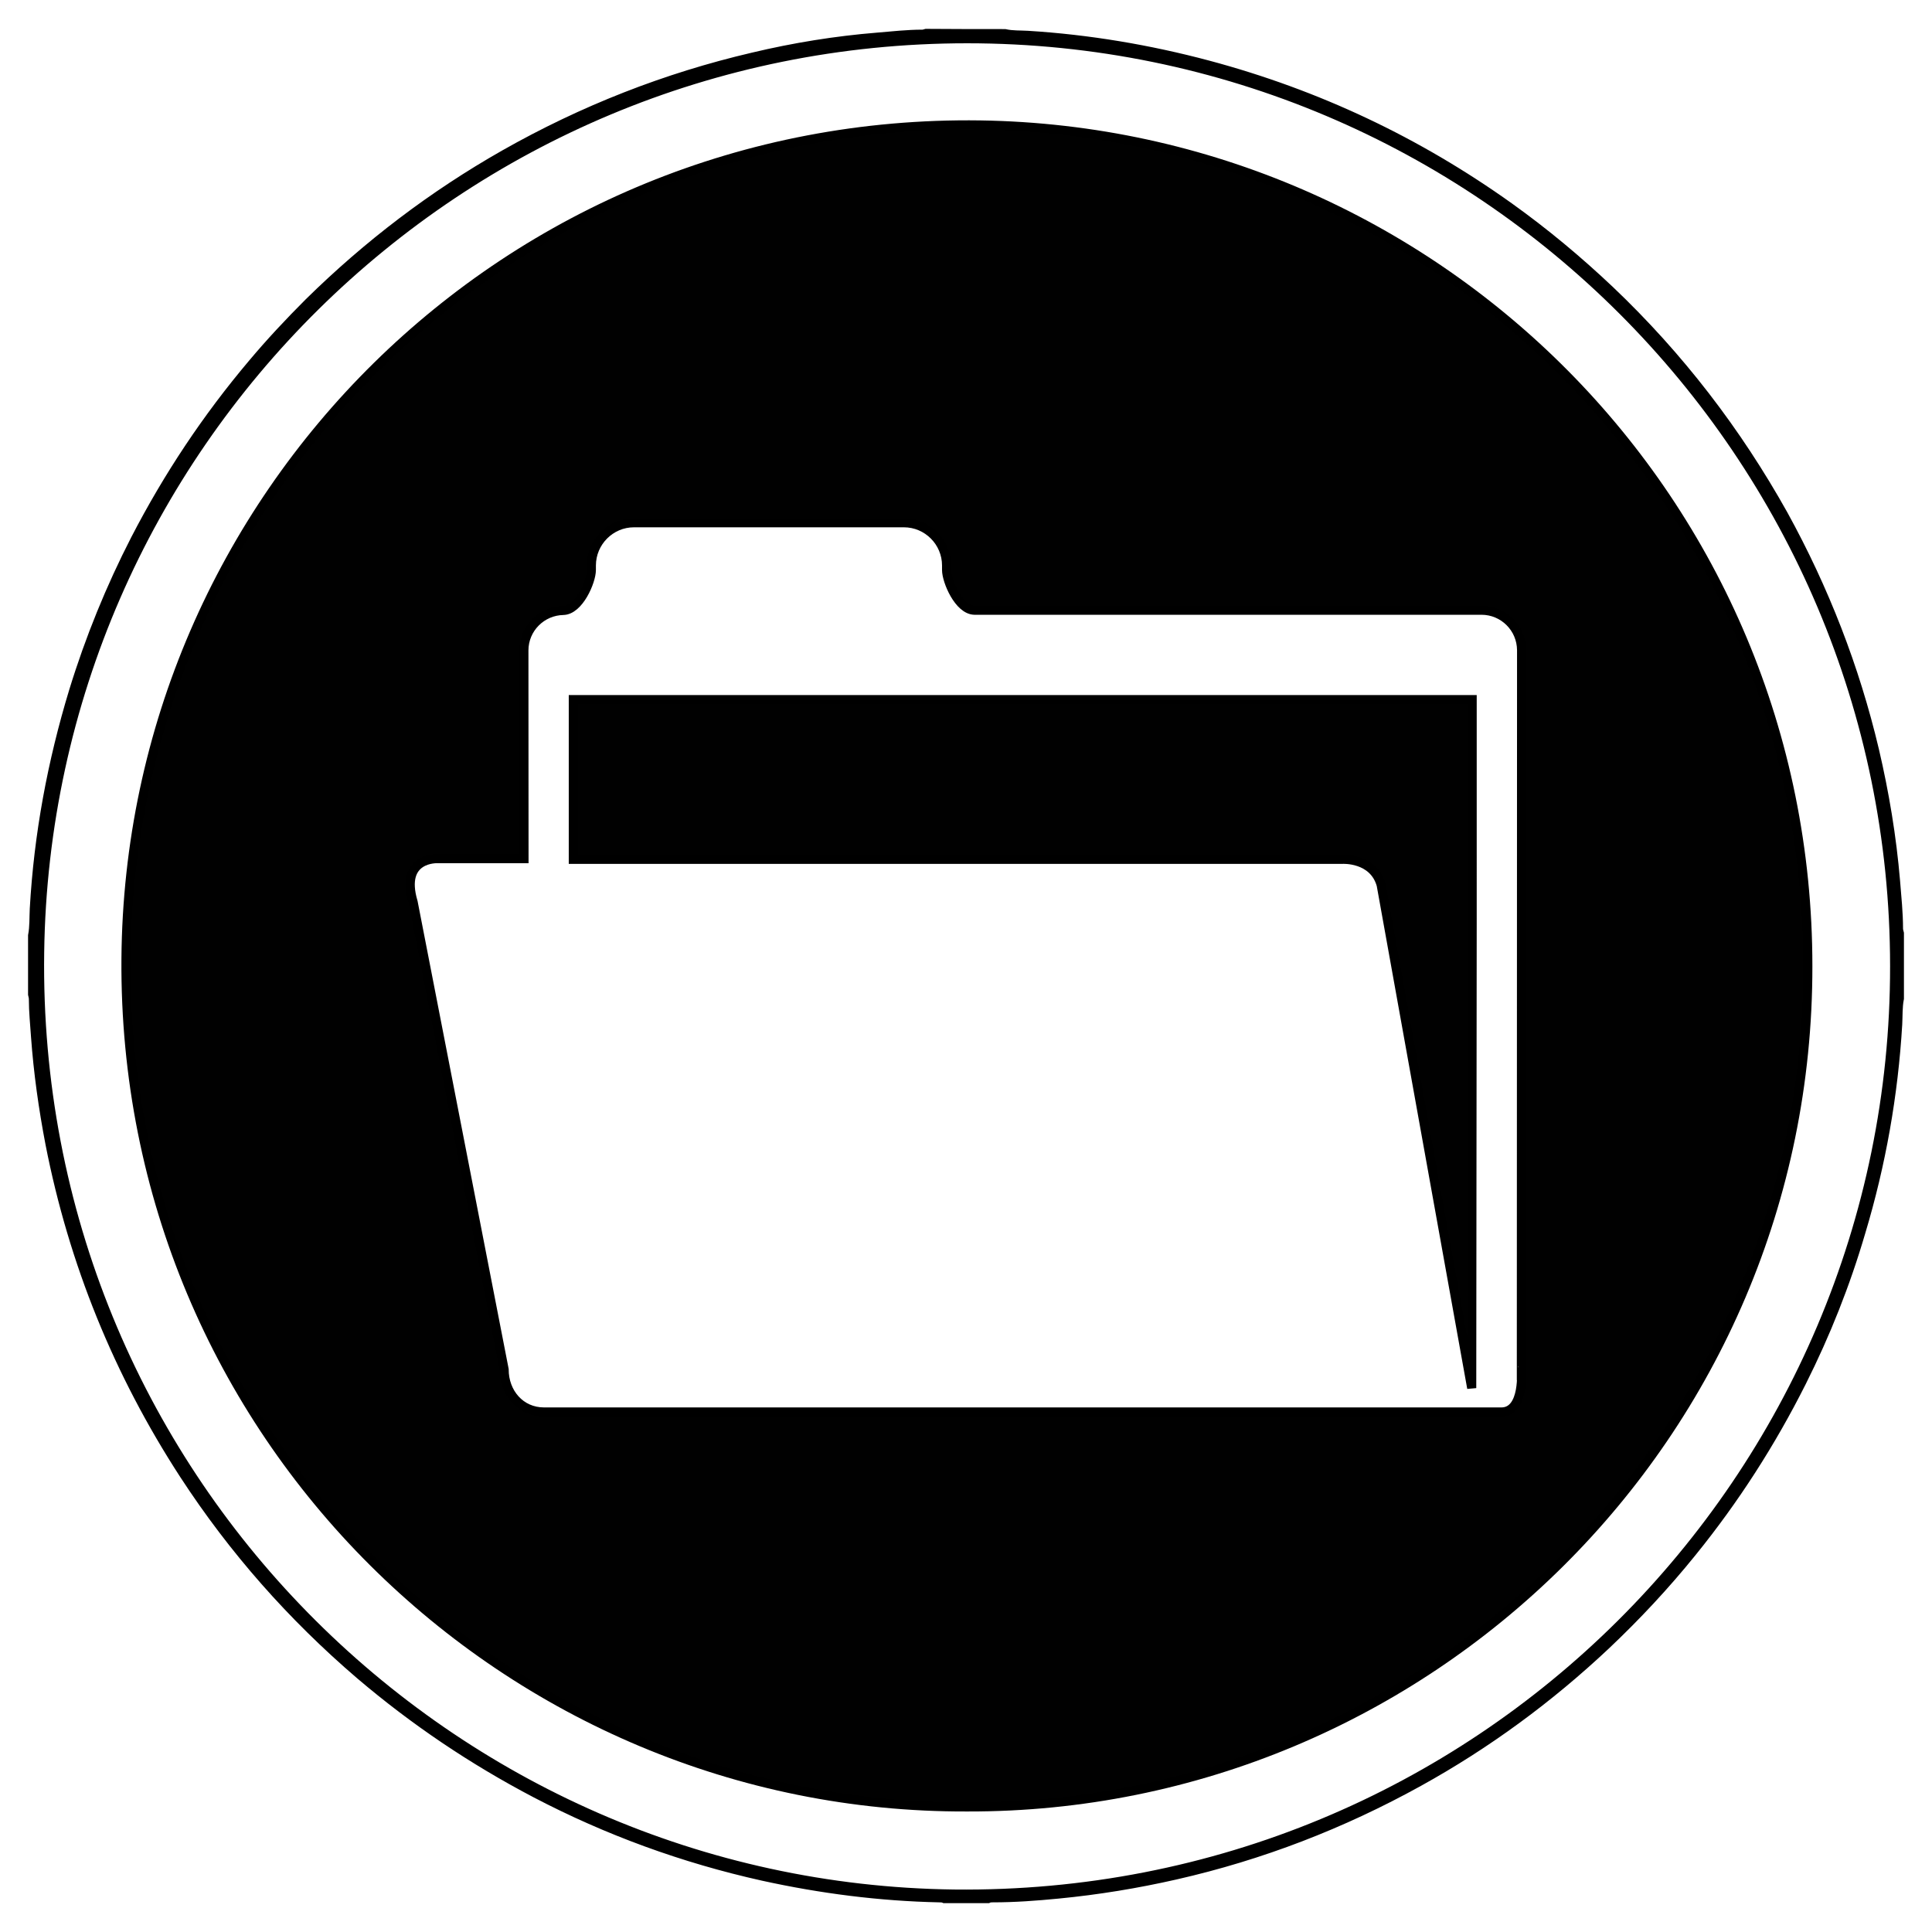 <?xml version="1.0" encoding="utf-8"?>
<!-- Generator: Adobe Illustrator 24.2.3, SVG Export Plug-In . SVG Version: 6.00 Build 0)  -->
<svg version="1.1" id="Layer_1" xmlns="http://www.w3.org/2000/svg" xmlns:xlink="http://www.w3.org/1999/xlink" x="0px" y="0px"
	 viewBox="0 0 1700.8 1700.8" style="enable-background:new 0 0 1700.8 1700.8;" xml:space="preserve">
<style type="text/css">
	.st0{fill:#010101;stroke:#000000;stroke-width:8;stroke-miterlimit:10;}
</style>
<g>
	<path class="st0" d="M1671.3,817.4c0-13.8-1.5-27.9-2.6-41.7c-3.3-39.1-9.7-77.5-18.6-115.5c-17.2-72.6-44-141.5-80.1-207.1
		c-41-73.4-91.6-139.3-152.7-197.4c-28-26.5-57.4-51-88.7-73.4c-80.8-57.7-169.1-99.4-265.2-125.1c-51.8-13.8-105.1-22.8-158.7-26.1
		c-6.7-0.4-13.4,0-20.1-1.5c-22.4,0-44.7,0-69.3-0.2c-1.1,0.3-2.2,0.7-3.3,0.7c-13,0-26.5,1.5-39.5,2.6c-36.9,3-73.4,8.9-109.5,17.5
		C585.9,68.2,512.9,96.9,444,136c-63,35.8-120.3,79.4-172.1,130.4c-17.1,17.1-33.9,35-49.5,53.6c-40.3,47.7-74.5,99.1-103.2,154.6
		c-22,42.8-40.2,87.5-54.4,133.7c-19,62.5-30.9,126.2-34.6,191.8c-0.4,7.9,0,15.7-1.5,23.5c0,17.2,0,34.7,0,51.8
		c0.3,1.5,0.7,2.6,0.7,4.1c0,11.2,1.2,22.4,1.9,33.2c2.3,31.6,6.7,62.9,12.7,94.2c20.5,104.7,60,201.9,118.1,291.3
		c43.2,66.3,94.9,124.8,154.9,176.2c47.7,40.6,99.1,75.2,154.6,104.3c63.3,33.1,130,57.4,200,73c51,11.2,102.8,17.9,155.3,19
		c1.5,0,3,0,4.5,0.7c12.7,0,25.7,0,38.4,0c1.5-0.7,2.6-0.7,4.1-0.7c19.3,0,38.3-1.4,57.7-3.3c35-3.4,69.2-9,103.5-16.8
		c75.2-17.1,146.4-44.6,213.8-81.9c59.9-33.1,114.7-73.4,164.6-120.3c27.2-25.7,52.5-52.8,76-81.9c37.7-46.5,69.7-96.4,96.5-149.7
		c21.3-42.4,38.8-86.4,52.2-132.2c17.9-59.6,28.7-120.7,32.4-182.9c0.4-7.4,0-15.2,1.5-22.7c0-19.4,0-38.4,0-57.4
		C1671.7,820,1671.3,818.9,1671.3,817.4z M839.8,1667.4c-444.3-5.6-811.2-370.6-804.9-828.8c6-444.7,368.8-804.5,816.5-804.5
		c450.3,0,816.5,365.8,816.5,816.5C1668.3,1300.1,1301.4,1672.6,839.8,1667.4z"/>
	<path class="st0" d="M504.7,756.5h677c0,0,27.4-1.7,34.2,22.6l79.7,442.9l0.4-413.2V615.9H504.7V756.5z"/>
	<path class="st0" d="M862.9,110c-416.4-5.9-749,327.5-752,734.2c-3,418.3,336,748,740.5,746.5c404.2,1.1,740.5-326.7,740.1-740.2
		C1591.5,440.8,1262.9,116,862.9,110z M1321.9,1243h-843c-20.7,0-35.1-16.8-35.1-37.5l-80.1-411.4c-11.9-40,21.7-38.2,21.7-38.2
		h75.9l-0.1-183.3c0-19.3,15.6-34.9,34.8-35.2h-0.4c14.1,0,25-25.7,25-35.6v-4c0-20.6,16.8-37.6,37.5-37.6h237.6
		c20.8,0,37.6,17,37.6,37.6v4c0,9.7,10.7,35.1,24.5,35.4h446.4c19.4,0,35.2,15.7,35.3,35.2l-0.2,633
		C1339.3,1205.4,1342.7,1242.8,1321.9,1243z"/>
</g>
</svg>
